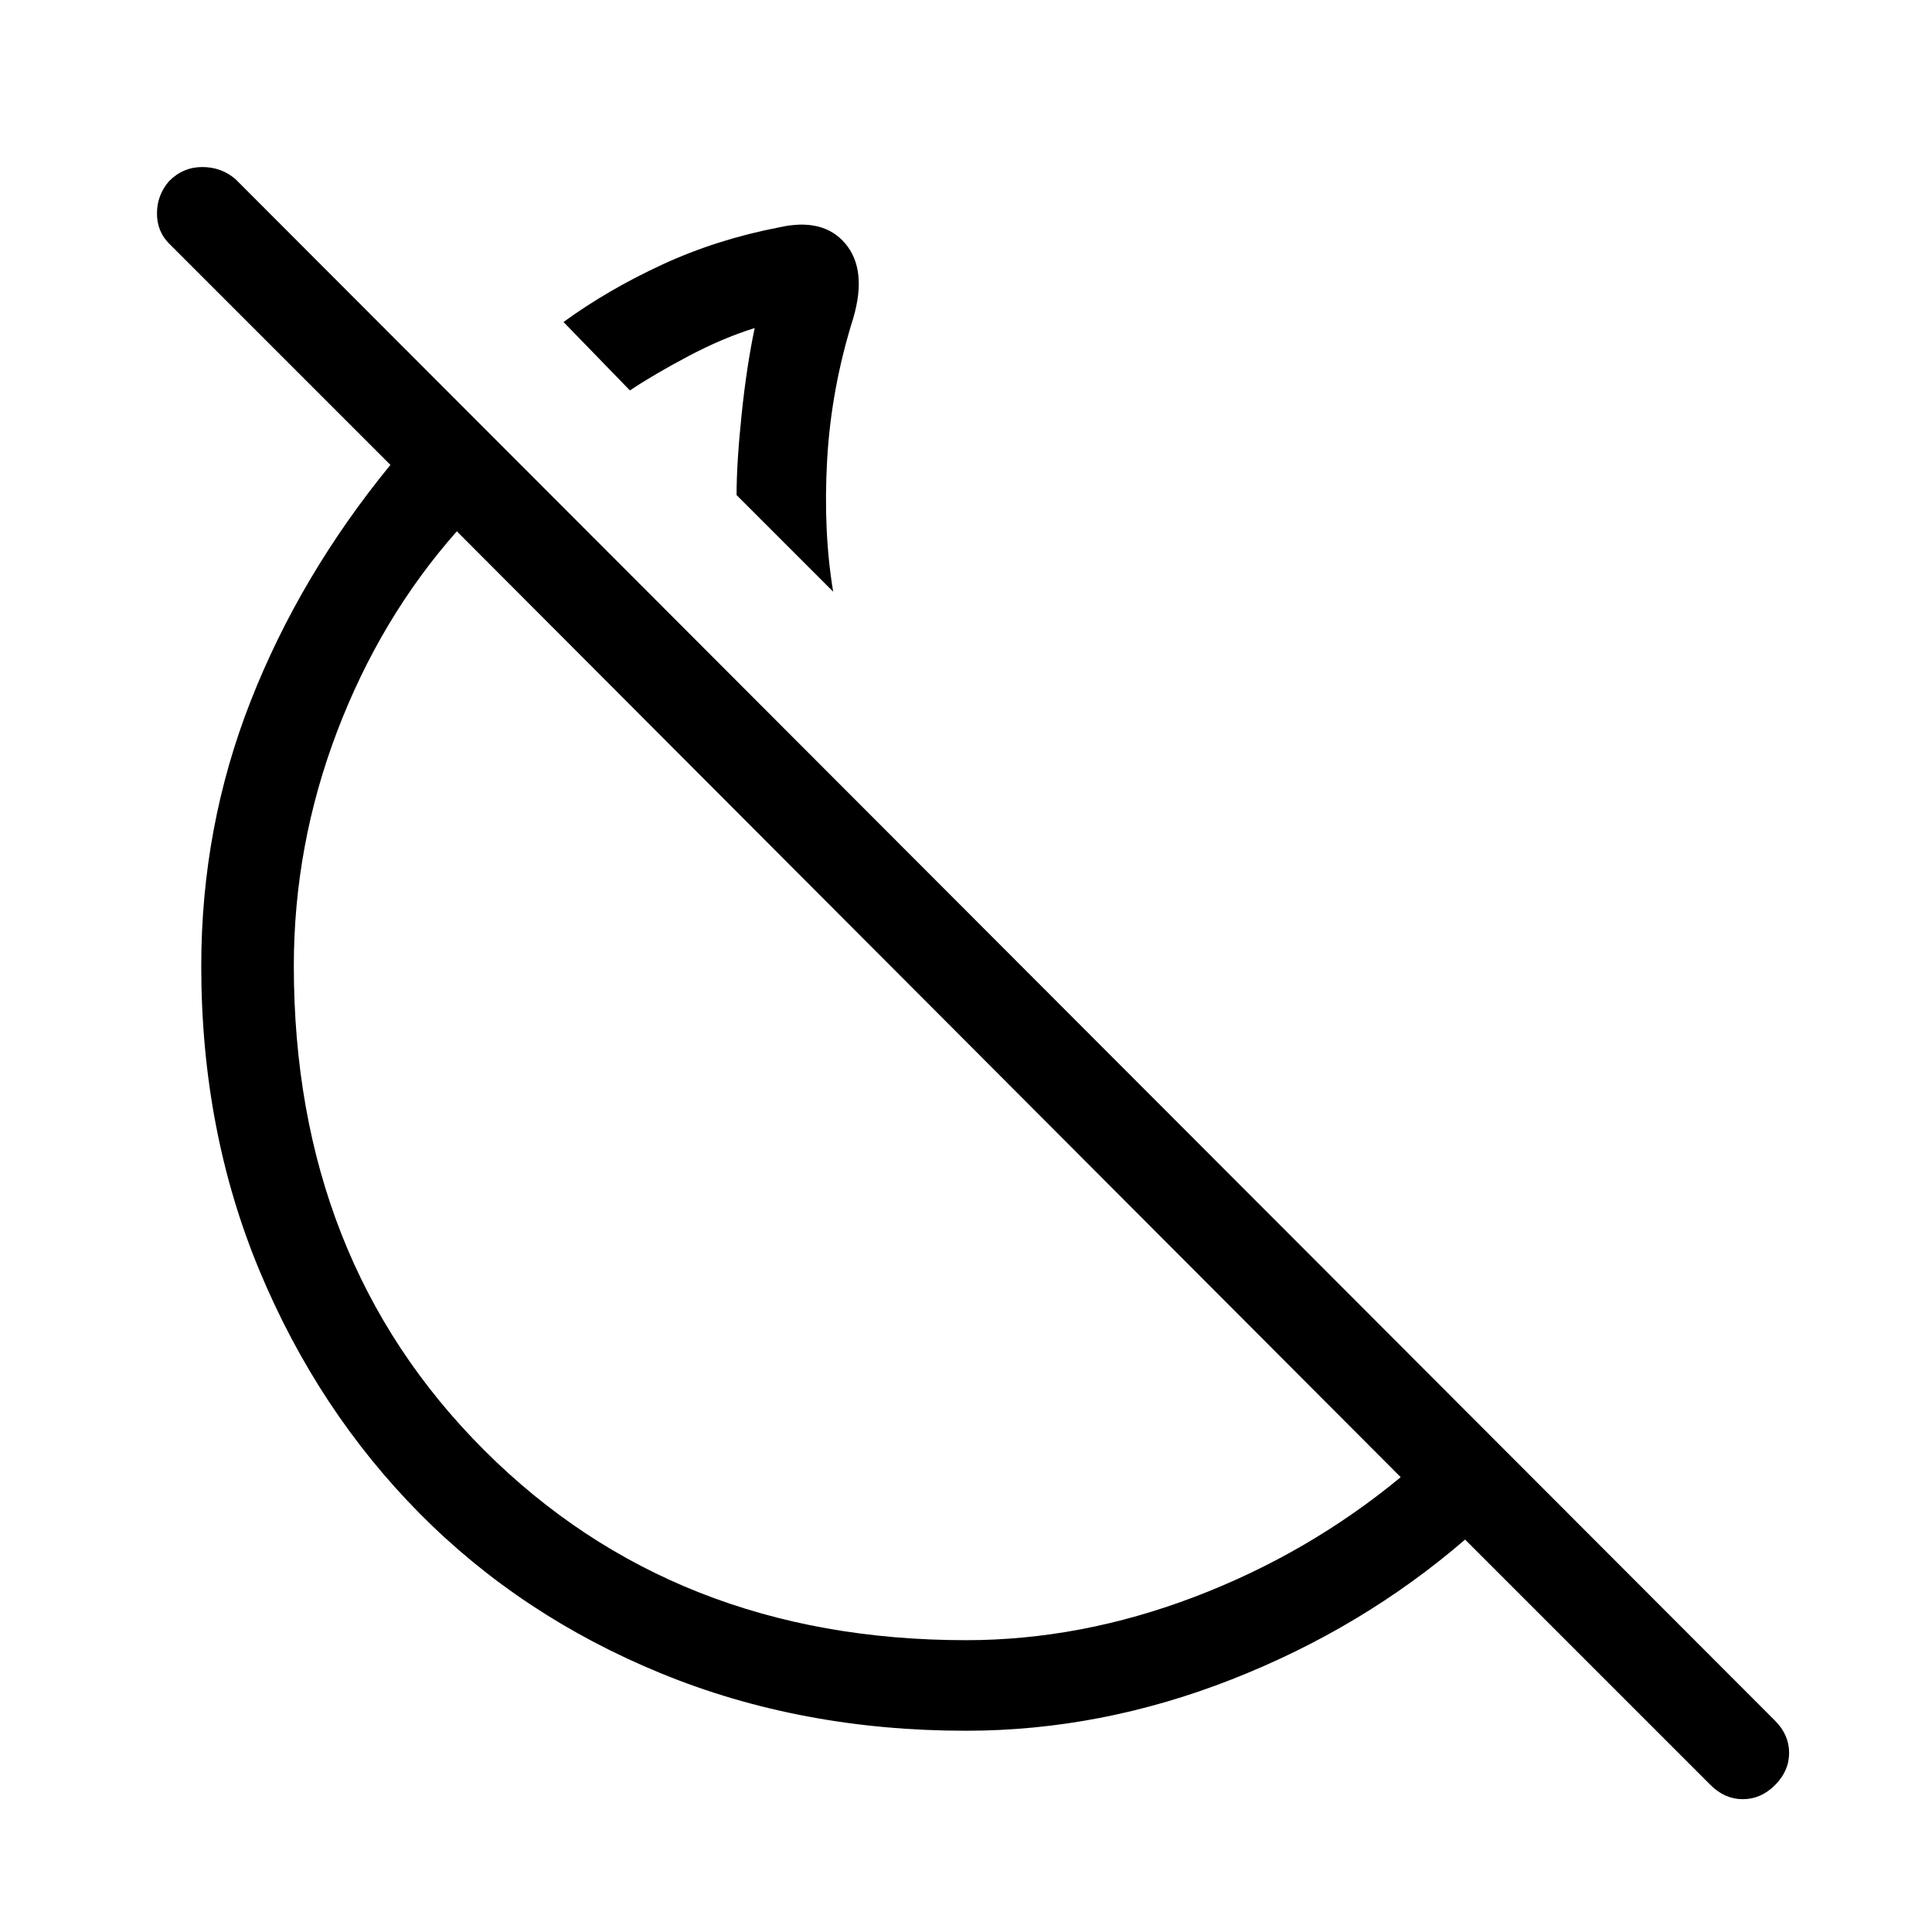 <svg xmlns="http://www.w3.org/2000/svg" height="48" width="48"><path d="m20.7 14.7-2.4-2.4q0-.8.125-2t.325-2.15q-.8.25-1.65.7-.85.45-1.45.85L14 8q1.1-.8 2.45-1.425t2.9-.925q1.1-.25 1.65.4.55.65.2 1.85-.55 1.75-.65 3.525-.1 1.775.15 3.275Zm21.8 29.65-6.1-6.1q-2.55 2.2-5.8 3.475T24 43q-4.1 0-7.575-1.425-3.475-1.425-6-3.975T6.45 31.575Q5 28.1 5 24q0-3.45 1.225-6.575T9.7 11.55l-5.5-5.5q-.3-.3-.3-.75t.3-.8q.35-.35.825-.35t.825.3l38.25 38.3q.35.35.35.8 0 .45-.35.8-.35.35-.8.35-.45 0-.8-.35ZM24 40.75q2.85 0 5.675-1.075Q32.5 38.6 34.8 36.7L11.35 13.2q-1.9 2.15-2.975 4.975Q7.3 21 7.3 24q0 7.3 4.725 12.025Q16.75 40.75 24 40.75ZM20 21.9Zm-1.7-9.6Z"/></svg>